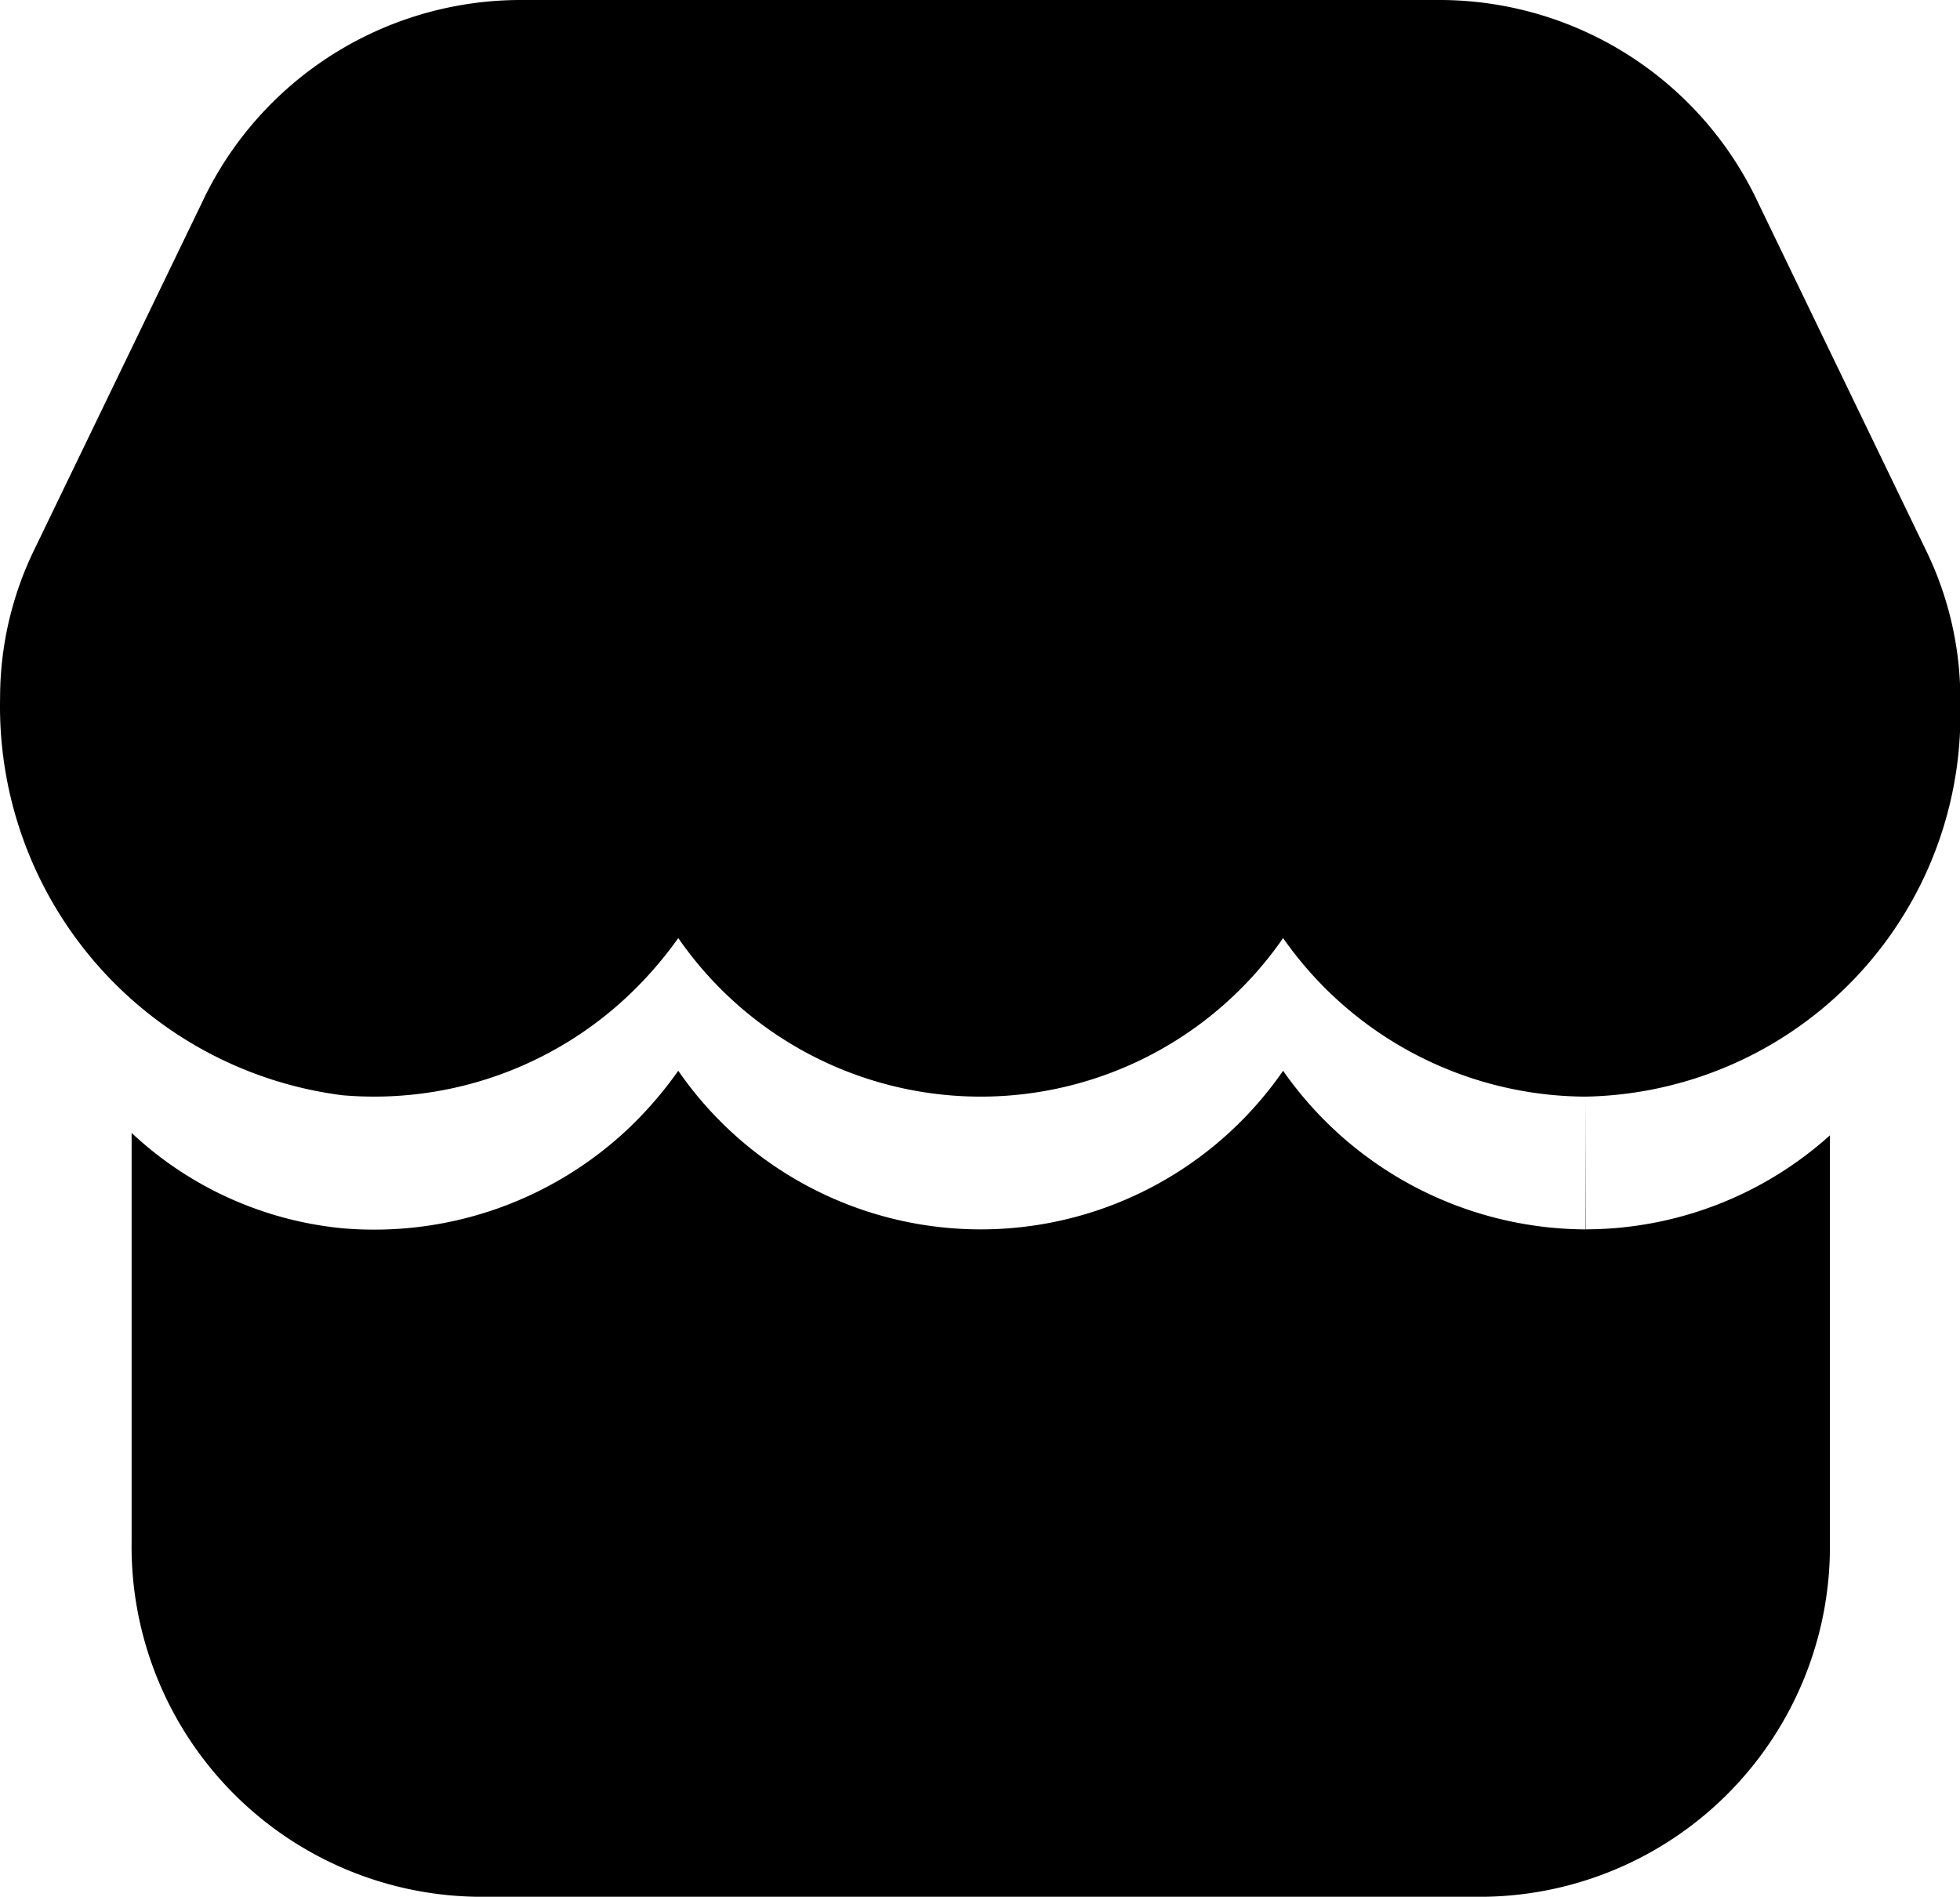 <?xml version="1.0" standalone="no"?><!DOCTYPE svg PUBLIC "-//W3C//DTD SVG 1.1//EN" "http://www.w3.org/Graphics/SVG/1.1/DTD/svg11.dtd"><svg t="1629171745730" class="icon" viewBox="0 0 1058 1024" version="1.1" xmlns="http://www.w3.org/2000/svg" p-id="14778" xmlns:xlink="http://www.w3.org/1999/xlink" width="206.641" height="200"><defs><style type="text/css"></style></defs><path d="M855.873 592.043a200.226 200.226 0 0 1-163.26-85.606 198.451 198.451 0 0 1-326.485 0 210.842 210.842 0 0 1-26.419 30.549 199.782 199.782 0 0 1-154.931 54.306A211.627 211.627 0 0 1 0.048 376.764a182.682 182.682 0 0 1 18.125-79.326l90.692-187.733A190.089 190.089 0 0 1 280.282 0h497.425a189.952 189.952 0 0 1 171.418 109.636l90.931 188.314A183.159 183.159 0 0 1 1058.181 375.74v6.178a206.234 206.234 0 0 1-202.308 210.125z m0 0v71.68a200.226 200.226 0 0 1-163.26-85.641 198.417 198.417 0 0 1-326.485 0 210.022 210.022 0 0 1-26.419 30.72 199.782 199.782 0 0 1-154.931 54.306 193.57 193.57 0 0 1-113.732-51.473v220.535A189.099 189.099 0 0 0 256.594 1024H802.181a189.099 189.099 0 0 0 185.583-192.034v-218.999a197.495 197.495 0 0 1-131.721 50.722z m0 0" p-id="14779"></path></svg>